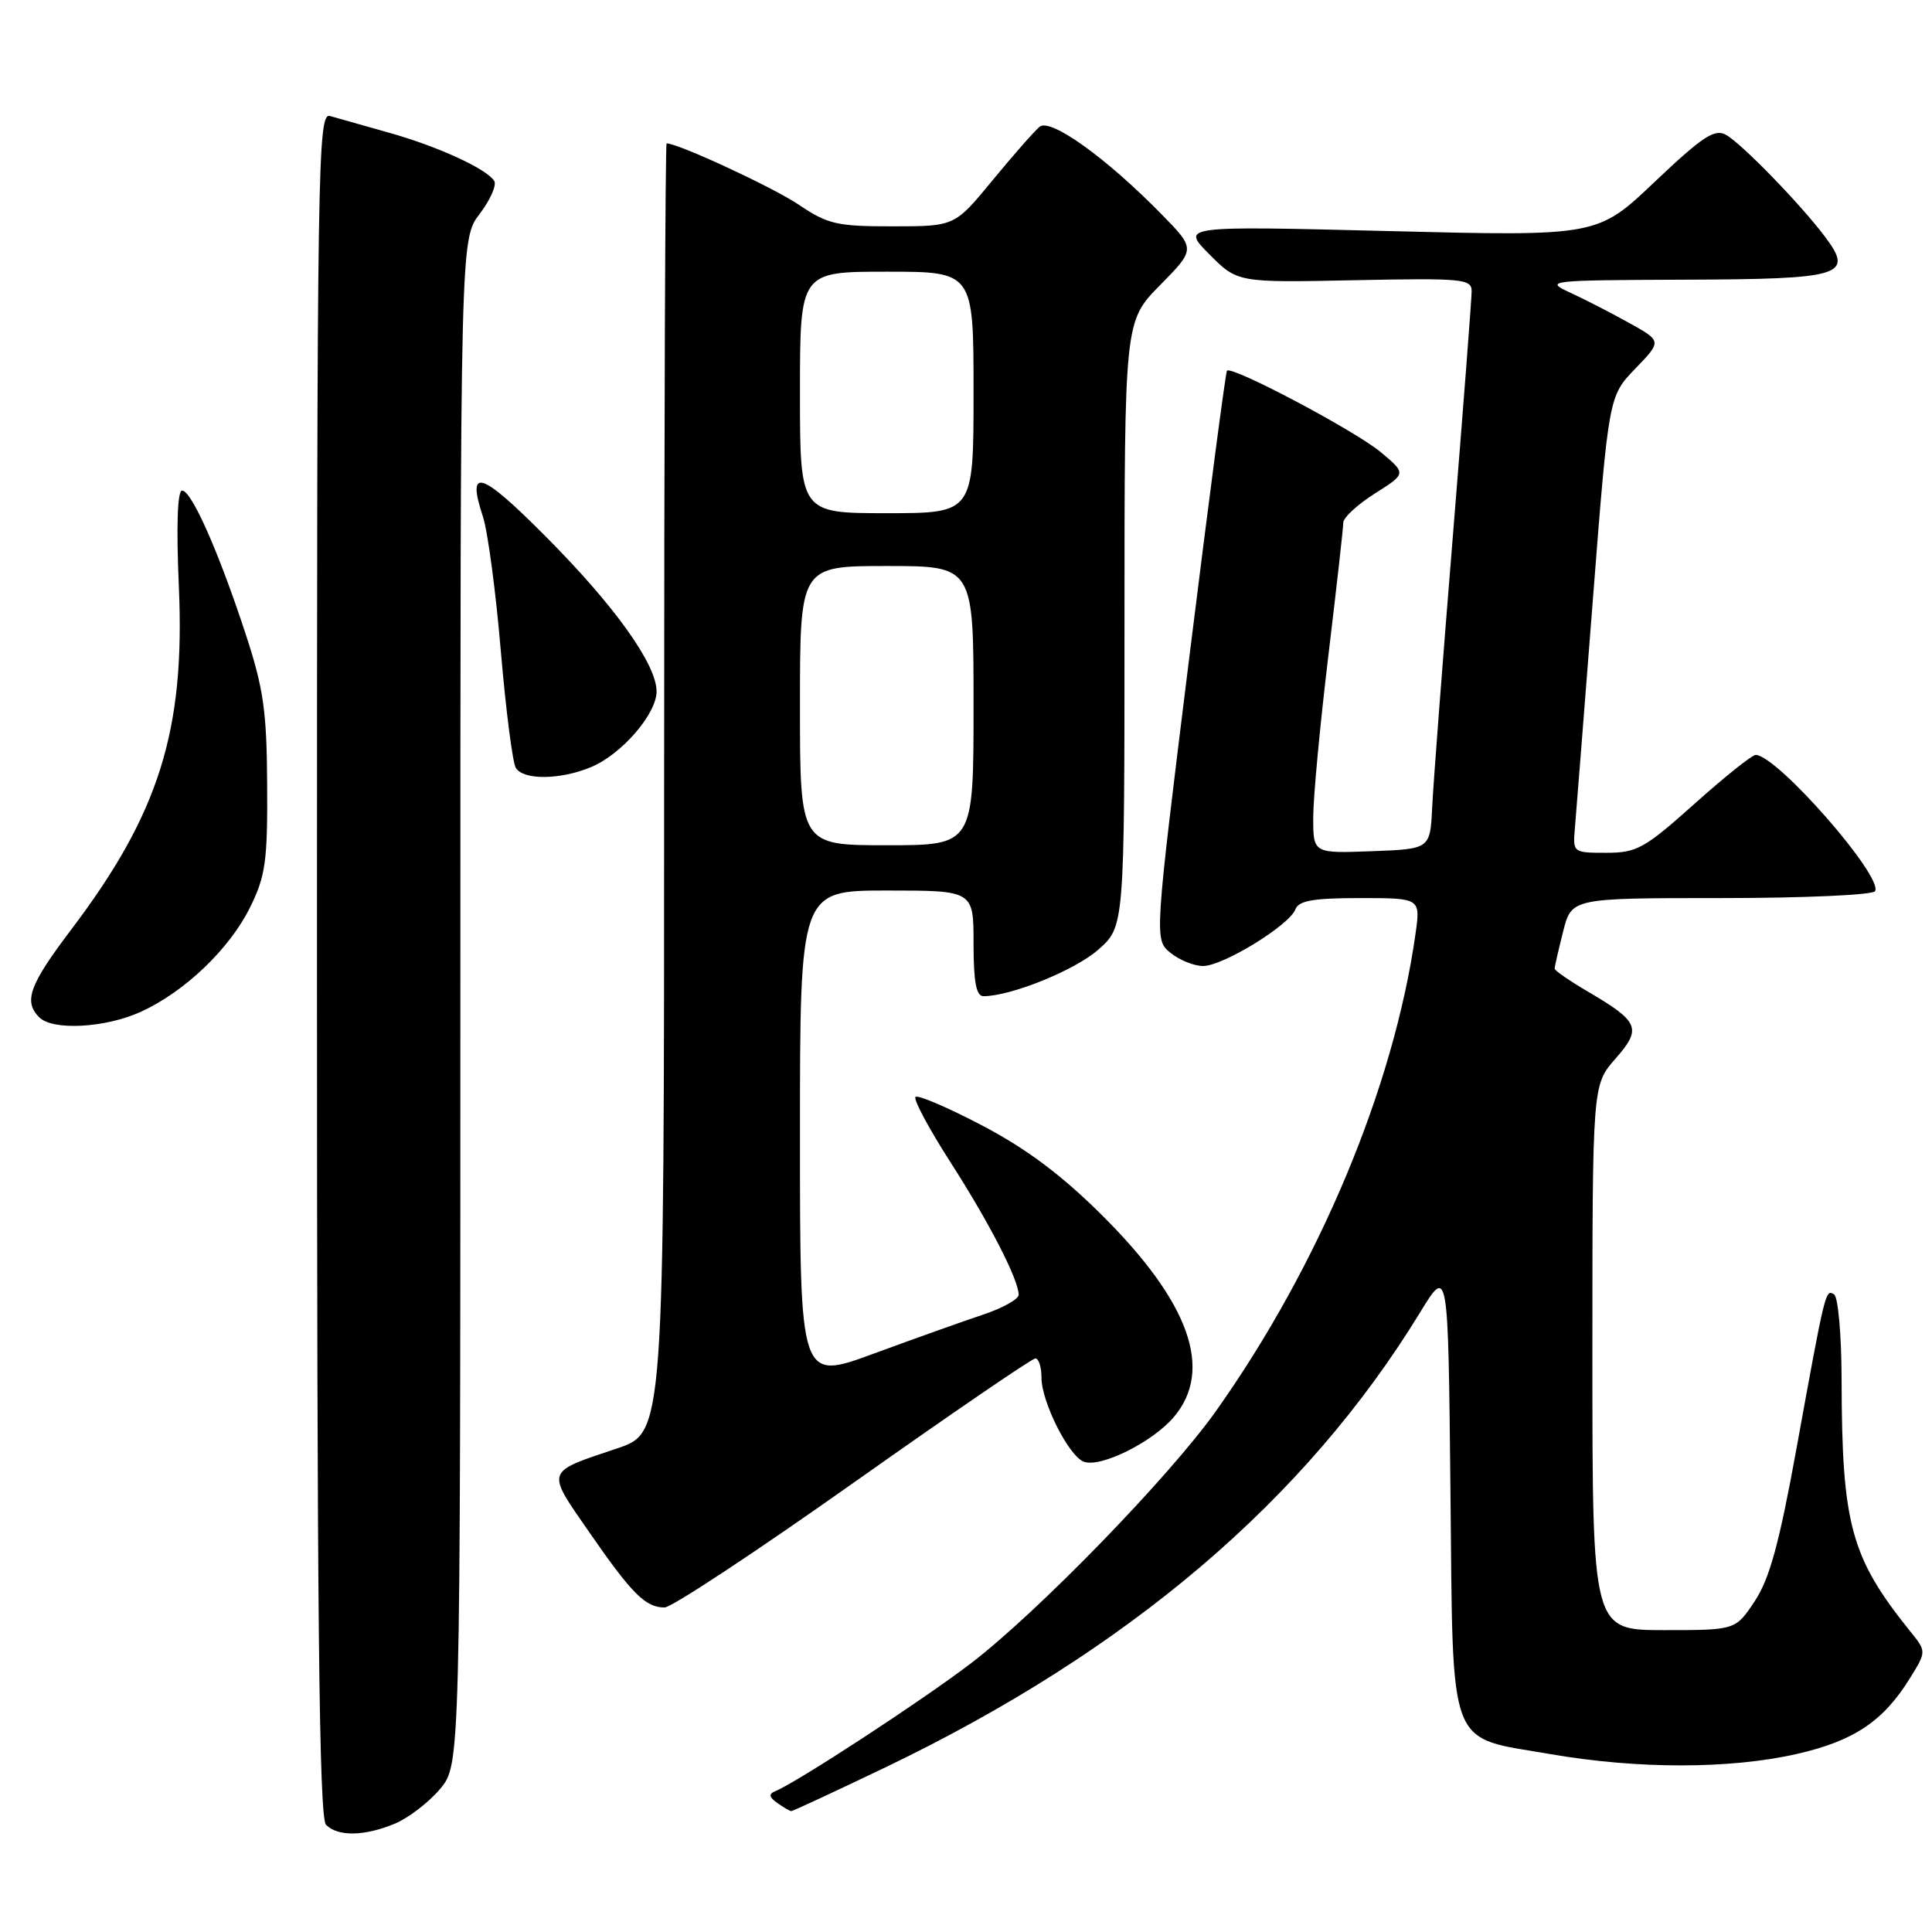 <?xml version="1.0" encoding="UTF-8" standalone="no"?>
<!DOCTYPE svg PUBLIC "-//W3C//DTD SVG 1.1//EN" "http://www.w3.org/Graphics/SVG/1.1/DTD/svg11.dtd" >
<svg xmlns="http://www.w3.org/2000/svg" xmlns:xlink="http://www.w3.org/1999/xlink" version="1.1" viewBox="0 0 256 256">
 <g >
 <path fill="currentColor"
d=" M 52.33 241.64 C 54.12 240.89 56.81 238.83 58.30 237.06 C 61.00 233.85 61.00 233.85 61.00 132.77 C 61.00 31.69 61.00 31.69 63.56 28.34 C 64.96 26.50 65.83 24.53 65.49 23.98 C 64.49 22.37 58.00 19.39 51.50 17.57 C 48.20 16.64 44.71 15.66 43.75 15.38 C 42.09 14.89 42.00 20.71 42.00 127.73 C 42.00 214.19 42.28 240.88 43.20 241.80 C 44.78 243.38 48.30 243.32 52.33 241.64 Z  M 117.35 234.17 C 149.54 218.71 172.99 198.75 188.19 173.87 C 191.89 167.82 191.89 167.82 192.19 197.39 C 192.56 232.47 191.63 230.04 205.50 232.44 C 217.03 234.43 229.24 234.42 238.08 232.41 C 245.64 230.69 249.55 228.08 253.08 222.37 C 255.27 218.83 255.27 218.83 253.12 216.17 C 245.23 206.35 244.06 202.05 244.02 182.81 C 244.01 176.93 243.56 171.85 243.03 171.52 C 241.88 170.81 241.88 170.83 238.05 191.90 C 235.77 204.47 234.48 209.19 232.52 212.15 C 229.97 216.00 229.97 216.00 220.49 216.00 C 211.00 216.00 211.00 216.00 211.00 179.88 C 211.00 143.76 211.00 143.76 214.05 140.29 C 217.59 136.26 217.23 135.39 210.33 131.35 C 207.95 129.95 206.00 128.60 206.00 128.35 C 206.00 128.09 206.50 125.89 207.12 123.44 C 208.24 119.00 208.24 119.00 228.06 119.00 C 238.97 119.00 248.14 118.59 248.45 118.09 C 249.60 116.21 235.53 100.13 232.65 100.03 C 232.18 100.01 228.53 102.93 224.54 106.50 C 217.91 112.43 216.89 113.00 212.84 113.00 C 208.44 113.00 208.40 112.97 208.68 109.75 C 208.83 107.96 209.91 94.35 211.06 79.50 C 213.16 52.50 213.16 52.50 216.68 48.85 C 220.21 45.20 220.21 45.20 215.85 42.78 C 213.46 41.45 209.93 39.63 208.00 38.75 C 204.63 37.19 205.17 37.13 223.13 37.06 C 244.13 36.99 245.69 36.52 241.84 31.39 C 238.59 27.06 230.75 18.99 228.69 17.86 C 227.19 17.03 225.57 18.11 219.27 24.08 C 211.67 31.31 211.67 31.31 184.09 30.62 C 156.50 29.93 156.50 29.93 160.24 33.69 C 163.98 37.45 163.98 37.45 179.49 37.13 C 193.80 36.84 195.00 36.95 195.00 38.59 C 195.00 39.56 193.88 54.12 192.52 70.93 C 191.15 87.74 189.91 103.97 189.77 107.00 C 189.50 112.50 189.50 112.50 181.75 112.79 C 174.00 113.08 174.00 113.08 174.01 108.29 C 174.01 105.66 174.91 96.08 176.00 87.00 C 177.09 77.92 177.99 69.94 177.99 69.26 C 178.00 68.58 179.88 66.84 182.18 65.39 C 186.36 62.75 186.36 62.75 182.93 59.89 C 179.49 57.04 163.21 48.42 162.58 49.12 C 162.40 49.33 160.16 66.38 157.60 87.00 C 152.95 124.50 152.95 124.50 155.09 126.25 C 156.26 127.21 158.21 128.00 159.42 128.00 C 162.05 128.00 170.83 122.62 171.64 120.50 C 172.08 119.34 174.02 119.00 180.22 119.00 C 188.23 119.00 188.23 119.00 187.56 123.75 C 184.69 144.05 174.81 167.67 161.11 186.99 C 154.94 195.69 137.47 213.66 128.64 220.41 C 122.12 225.38 105.62 236.16 102.71 237.35 C 101.83 237.71 101.91 238.14 103.00 238.91 C 103.83 239.49 104.66 239.98 104.85 239.98 C 105.04 239.99 110.67 237.37 117.35 234.17 Z  M 113.06 196.50 C 125.89 187.43 136.74 180.00 137.19 180.00 C 137.64 180.00 138.00 181.14 138.00 182.54 C 138.00 185.75 141.60 192.91 143.60 193.68 C 145.81 194.53 152.75 191.08 155.56 187.74 C 160.82 181.50 157.62 172.55 146.00 161.00 C 140.69 155.72 136.01 152.21 130.17 149.15 C 125.61 146.75 121.62 145.05 121.31 145.35 C 121.00 145.66 123.09 149.56 125.96 154.03 C 131.10 162.04 134.94 169.50 134.98 171.56 C 134.99 172.14 132.86 173.33 130.25 174.20 C 127.64 175.07 121.11 177.40 115.75 179.37 C 106.00 182.96 106.00 182.96 106.00 150.48 C 106.00 118.00 106.00 118.00 117.50 118.00 C 129.00 118.00 129.00 118.00 129.00 125.00 C 129.00 130.13 129.35 132.00 130.32 132.00 C 133.94 132.00 142.42 128.57 145.51 125.85 C 149.00 122.79 149.00 122.79 149.00 82.68 C 149.00 42.57 149.00 42.57 153.71 37.79 C 158.42 33.00 158.42 33.00 153.96 28.44 C 146.61 20.93 139.19 15.60 137.75 16.80 C 137.06 17.37 134.25 20.57 131.50 23.91 C 126.50 29.99 126.50 29.99 118.30 29.99 C 110.91 30.00 109.68 29.72 105.80 27.10 C 102.40 24.81 89.87 19.00 88.33 19.00 C 88.15 19.00 88.00 57.44 88.00 104.42 C 88.00 189.84 88.00 189.84 81.75 191.93 C 72.18 195.14 72.32 194.71 78.11 203.07 C 83.75 211.22 85.54 213.00 88.06 213.00 C 88.99 213.00 100.24 205.57 113.06 196.50 Z  M 18.64 134.08 C 24.46 131.43 30.41 125.75 33.14 120.22 C 35.19 116.07 35.46 114.11 35.40 104.00 C 35.35 94.22 34.92 91.23 32.55 84.01 C 28.97 73.10 25.38 65.00 24.13 65.00 C 23.51 65.00 23.35 69.69 23.70 77.75 C 24.54 96.80 21.08 107.80 9.44 123.17 C 3.88 130.51 3.09 132.69 5.20 134.80 C 6.99 136.59 13.94 136.21 18.64 134.08 Z  M 78.33 101.64 C 82.37 99.95 87.00 94.60 87.00 91.62 C 87.00 88.03 81.43 80.24 72.28 71.06 C 63.66 62.39 61.79 61.81 64.00 68.49 C 64.63 70.42 65.70 78.41 66.36 86.25 C 67.03 94.09 67.92 101.06 68.35 101.75 C 69.36 103.40 74.25 103.34 78.33 101.64 Z  M 106.00 93.50 C 106.00 75.00 106.00 75.00 117.50 75.00 C 129.00 75.00 129.00 75.00 129.00 93.50 C 129.00 112.00 129.00 112.00 117.50 112.00 C 106.00 112.00 106.00 112.00 106.00 93.50 Z  M 106.00 52.00 C 106.00 36.00 106.00 36.00 117.50 36.00 C 129.00 36.00 129.00 36.00 129.00 52.00 C 129.00 68.00 129.00 68.00 117.50 68.00 C 106.00 68.00 106.00 68.00 106.00 52.00 Z "/>
</g>
</svg>